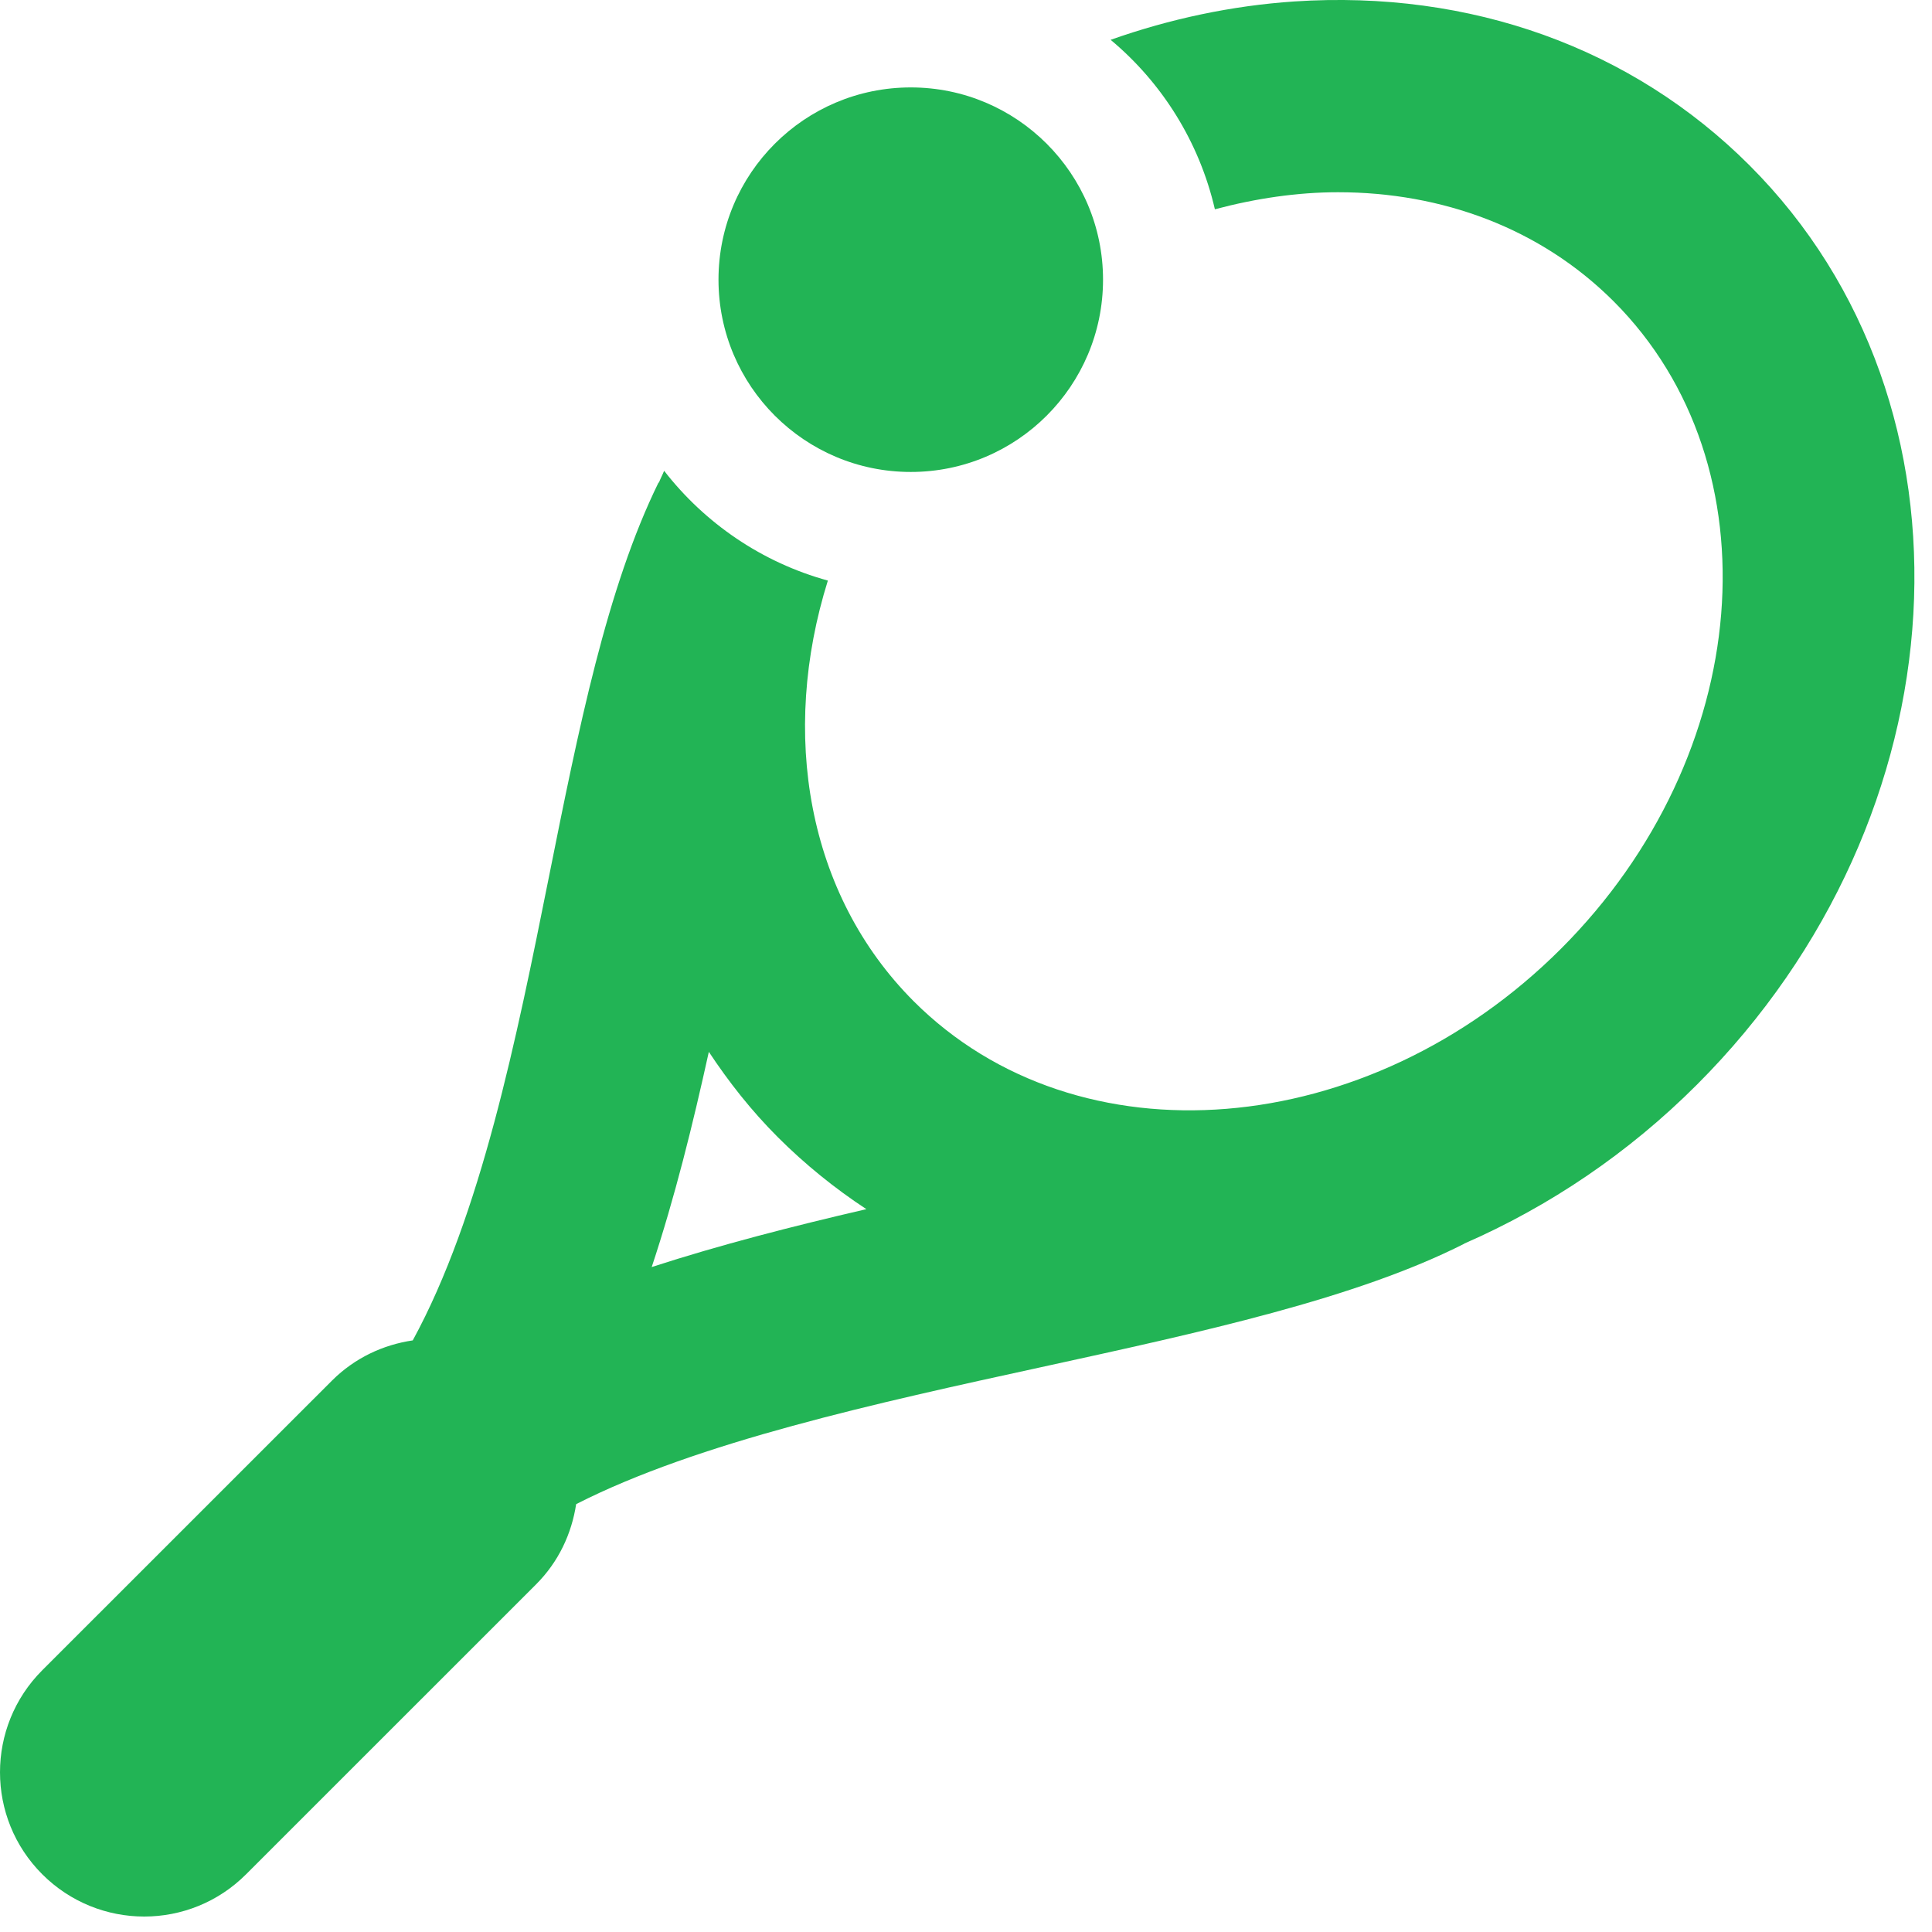 <svg width="28" height="28" viewBox="0 0 28 28" fill="none" xmlns="http://www.w3.org/2000/svg">
<path d="M25.356 2.397C23.653 0.694 21.312 -0.148 18.759 0.021C17.852 0.082 16.957 0.273 16.096 0.577C16.841 1.199 17.381 2.056 17.607 3.033C18.202 2.875 18.803 2.786 19.392 2.786C20.896 2.786 22.323 3.305 23.386 4.367C25.762 6.744 25.42 10.952 22.624 13.749C19.827 16.546 15.619 16.887 13.242 14.511C11.691 12.958 11.305 10.626 11.998 8.414C11.044 8.152 10.217 7.585 9.625 6.823C9.602 6.881 9.571 6.938 9.549 6.995L9.544 6.993C8.794 8.521 8.386 10.559 7.954 12.716C7.487 15.047 6.969 17.617 5.982 19.426C5.554 19.489 5.142 19.679 4.812 20.008L0.612 24.207C-0.204 25.024 -0.204 26.347 0.612 27.163C1.02 27.571 1.555 27.776 2.09 27.776C2.625 27.776 3.16 27.571 3.567 27.163L7.767 22.964C8.096 22.636 8.285 22.226 8.35 21.799C10.111 20.901 12.717 20.331 15.085 19.815C17.434 19.302 19.653 18.819 21.221 18.025L21.221 18.023C22.451 17.486 23.601 16.713 24.594 15.719C28.477 11.836 28.819 5.861 25.356 2.397ZM9.445 18.363C9.78 17.355 10.041 16.297 10.273 15.244C10.562 15.681 10.89 16.098 11.272 16.48C11.667 16.875 12.098 17.223 12.556 17.524C11.485 17.772 10.434 18.042 9.445 18.363Z" fill="#22B455"/>
<path d="M13.2 1.267C11.66 1.267 10.413 2.515 10.413 4.053C10.413 5.592 11.66 6.84 13.2 6.84C14.738 6.84 15.986 5.592 15.986 4.053C15.986 2.515 14.738 1.267 13.2 1.267Z" fill="#22B455"/>
</svg>
